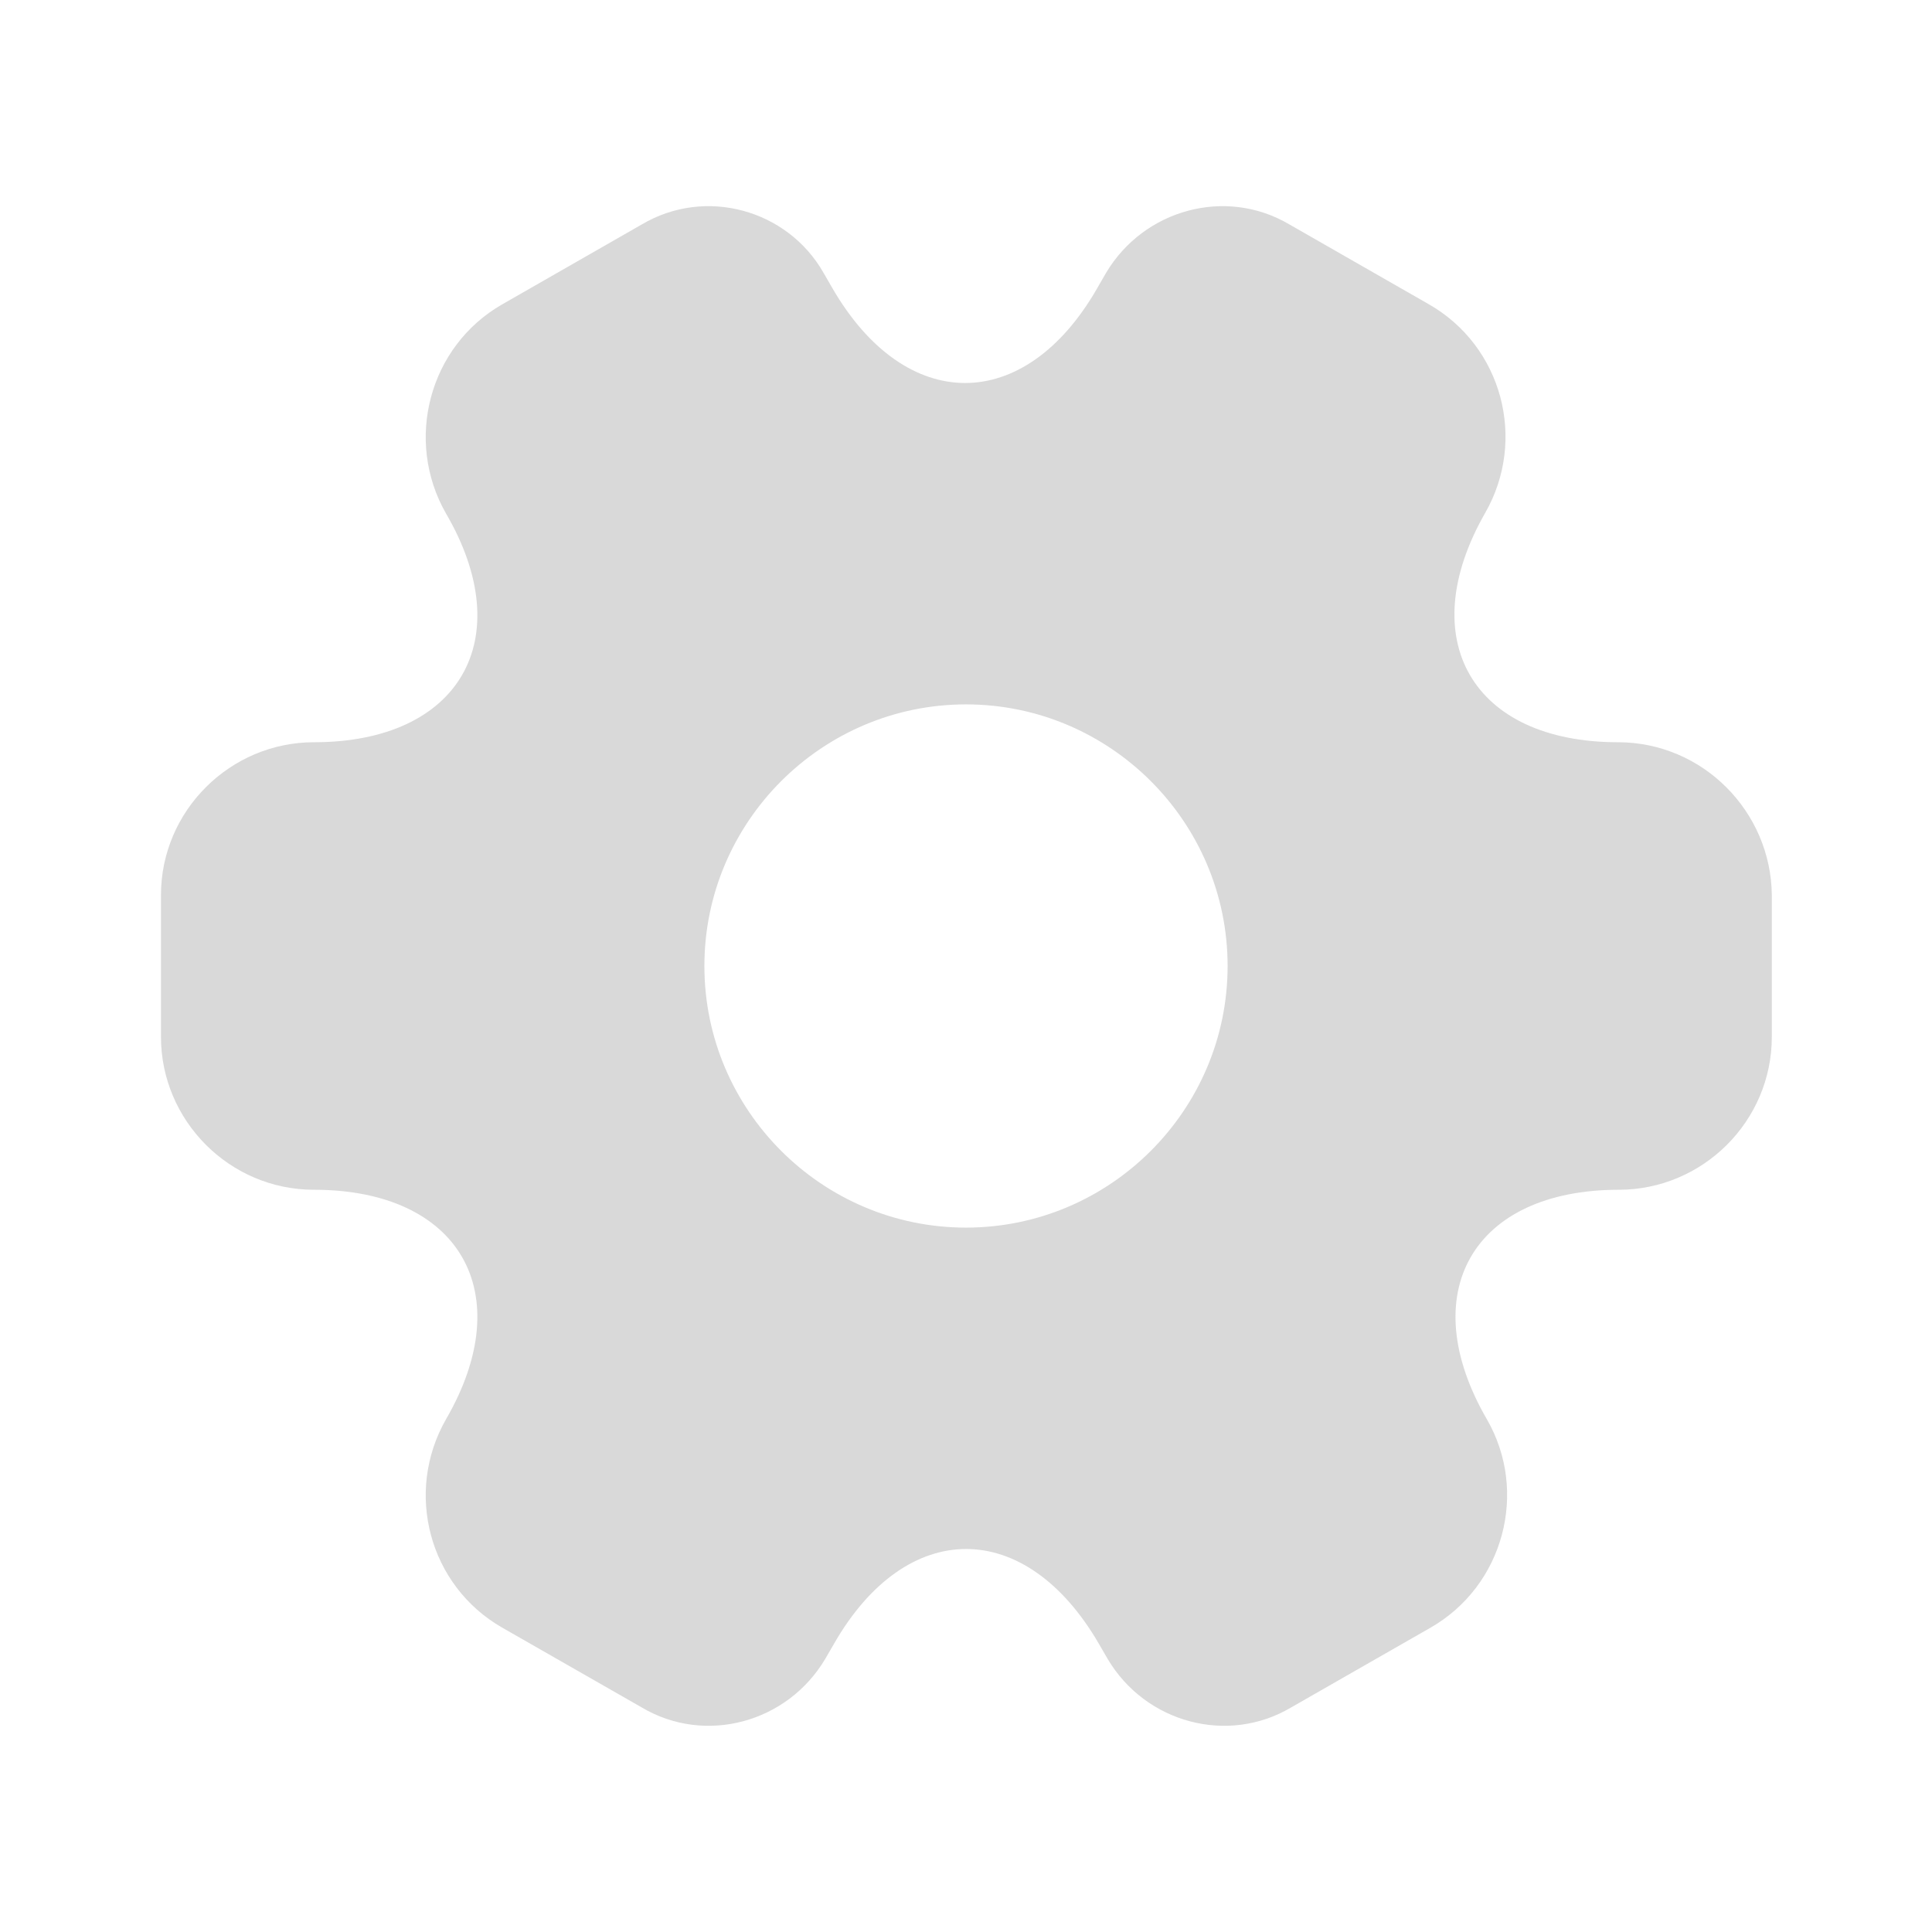 <svg width="22" height="22" viewBox="0 0 22 22" fill="none" xmlns="http://www.w3.org/2000/svg">
<path d="M18.425 8.452C16.766 8.452 16.088 7.278 16.913 5.839C17.389 5.005 17.105 3.942 16.271 3.465L14.685 2.557C13.961 2.127 13.026 2.383 12.595 3.107L12.494 3.282C11.669 4.721 10.313 4.721 9.479 3.282L9.378 3.107C8.965 2.383 8.03 2.127 7.306 2.557L5.72 3.465C4.886 3.942 4.602 5.014 5.079 5.848C5.913 7.278 5.234 8.452 3.575 8.452C2.622 8.452 1.833 9.231 1.833 10.193V11.807C1.833 12.76 2.613 13.548 3.575 13.548C5.234 13.548 5.913 14.722 5.079 16.161C4.602 16.995 4.886 18.058 5.72 18.535L7.306 19.442C8.03 19.873 8.965 19.617 9.396 18.892L9.497 18.718C10.322 17.279 11.678 17.279 12.513 18.718L12.614 18.892C13.044 19.617 13.979 19.873 14.704 19.442L16.289 18.535C17.123 18.058 17.408 16.986 16.931 16.161C16.097 14.722 16.775 13.548 18.434 13.548C19.388 13.548 20.176 12.769 20.176 11.807V10.193C20.167 9.24 19.388 8.452 18.425 8.452ZM11 13.979C9.359 13.979 8.021 12.641 8.021 11C8.021 9.359 9.359 8.021 11 8.021C12.641 8.021 13.979 9.359 13.979 11C13.979 12.641 12.641 13.979 11 13.979Z" fill="#C9C9C9" fill-opacity="0.7"/>
</svg>
